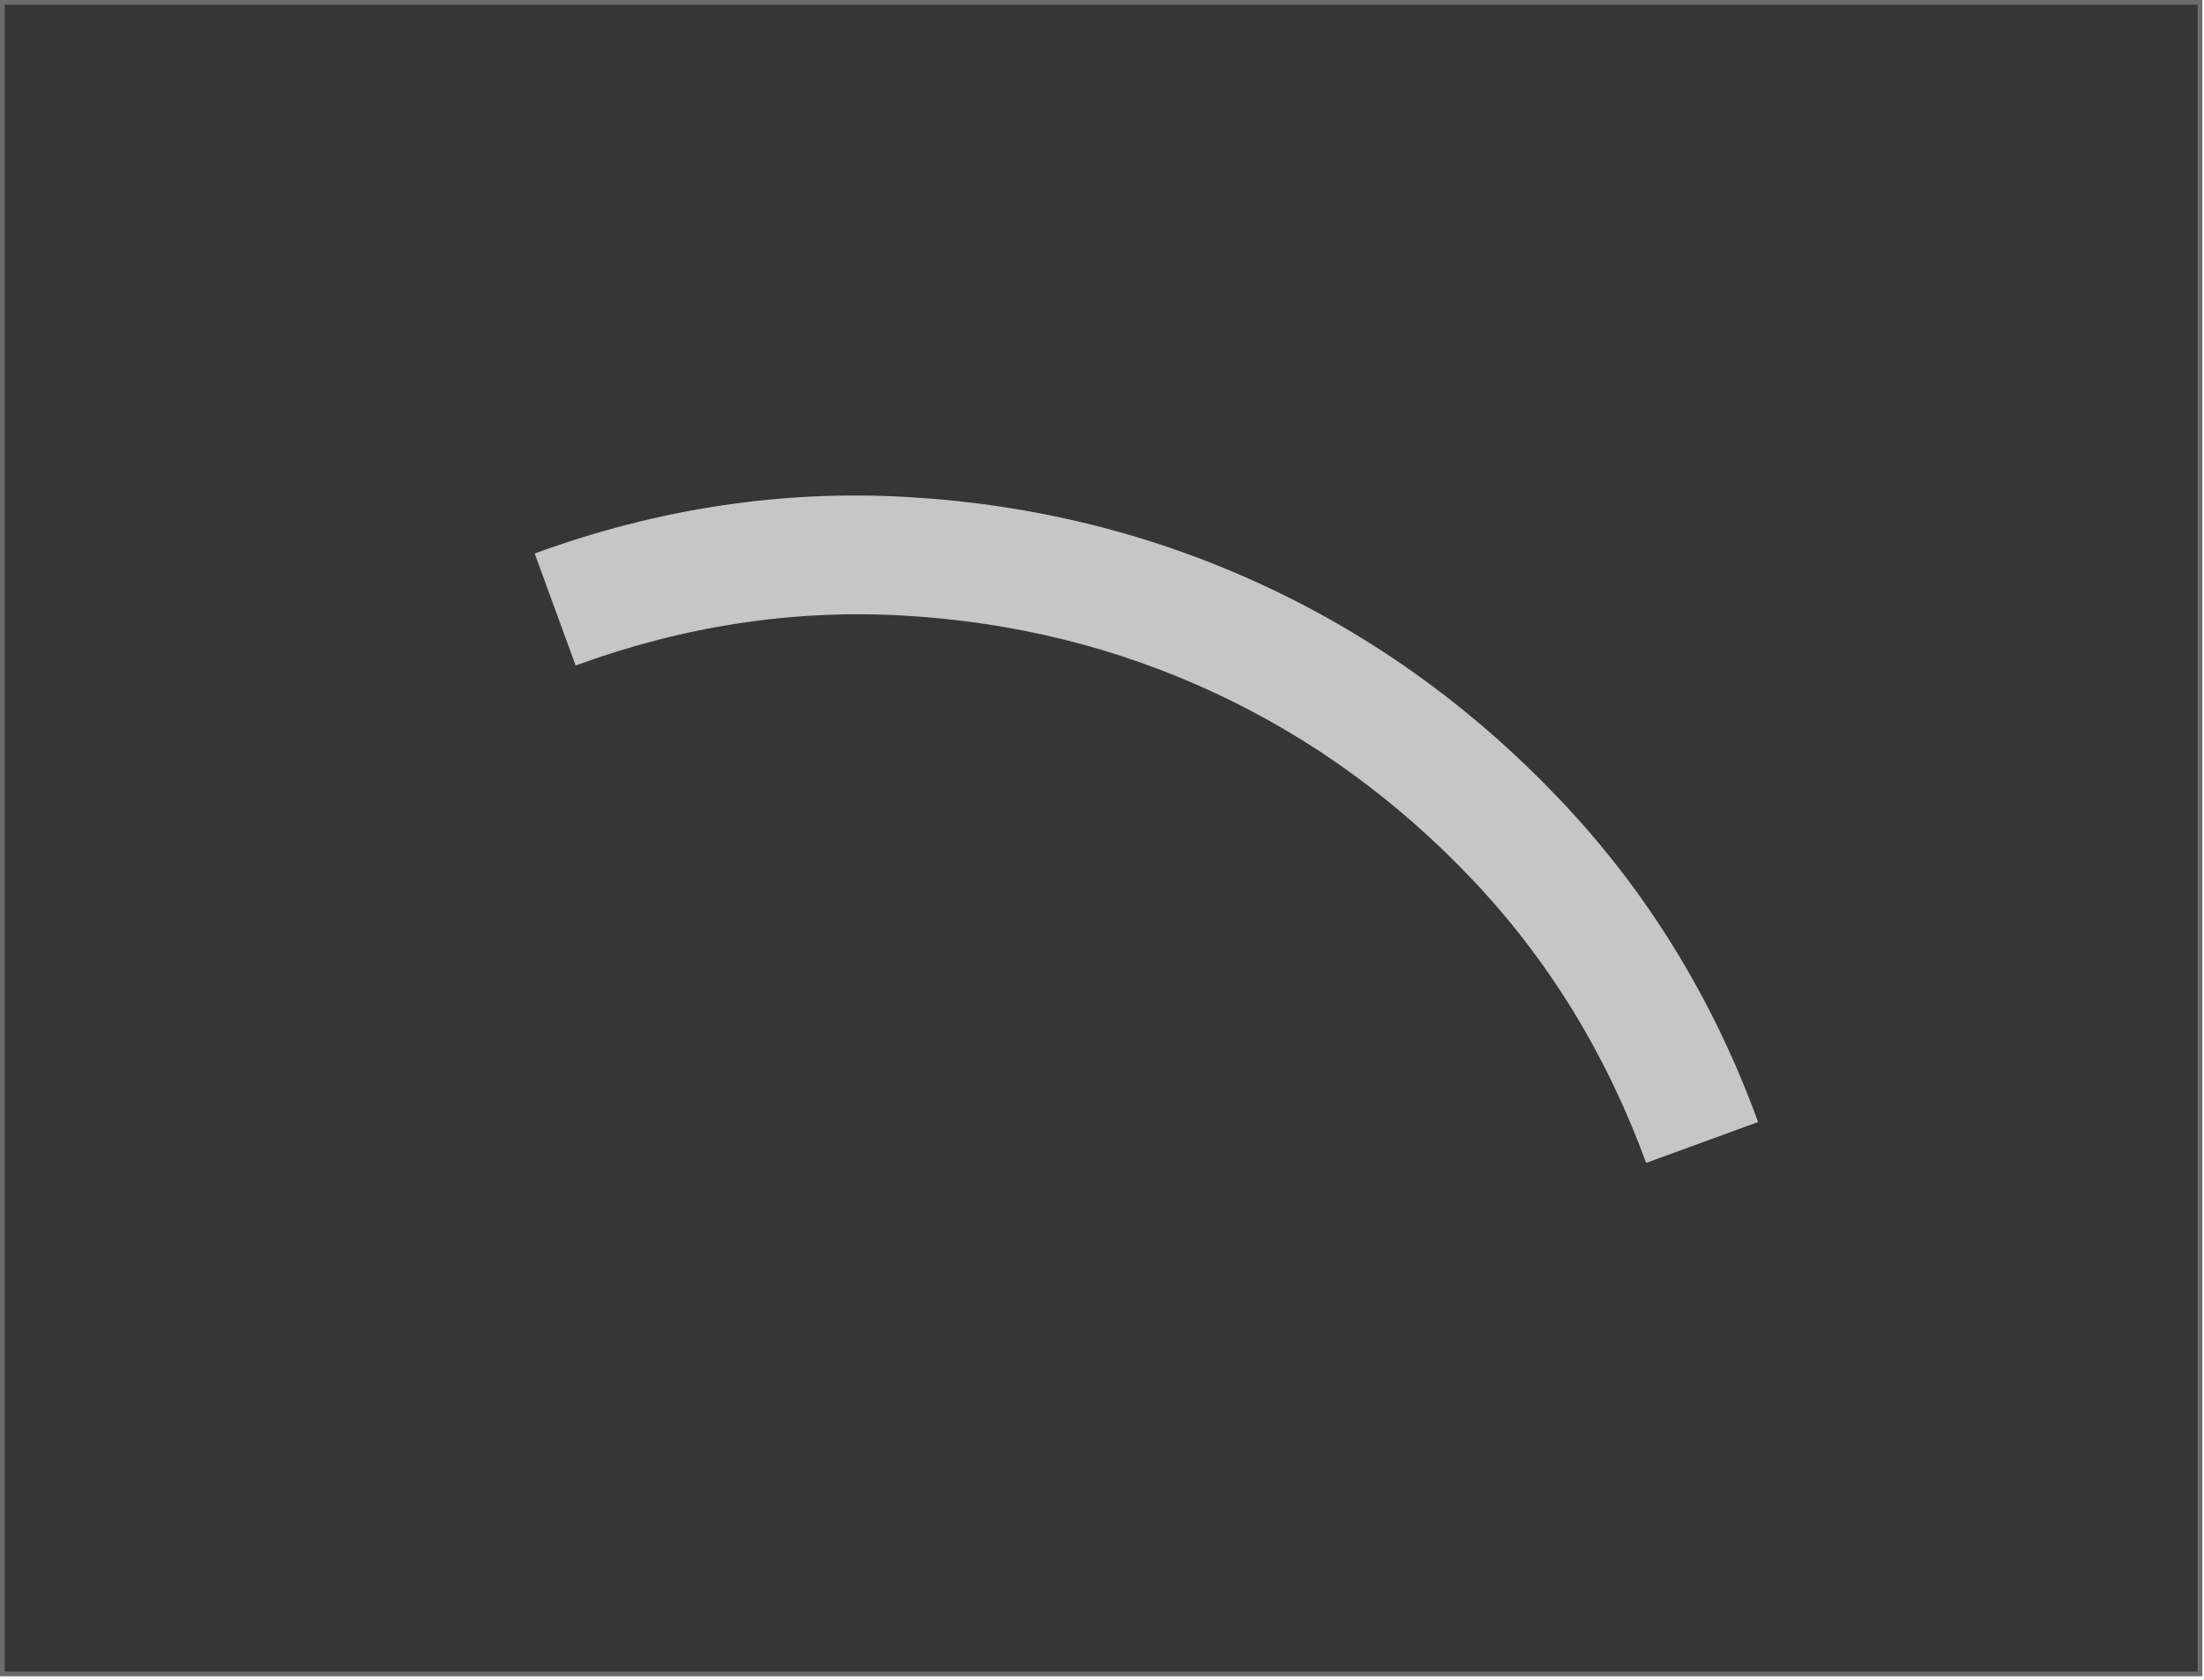 <svg width="467" height="356" viewBox="0 0 467 356" fill="none" xmlns="http://www.w3.org/2000/svg">
<rect x="0.5" y="0.5" width="465.652" height="354.258" fill="#363636" stroke="#6C6C6C"/>
<path d="M348.794 246.456C340.411 223.515 328.183 203.547 312.11 186.555C296.037 169.562 277.739 156.296 257.217 146.758C236.694 137.22 214.756 131.785 191.404 130.454C168.052 129.124 144.905 132.65 121.964 141.033L113.292 117.3C139.398 107.761 165.795 103.776 192.485 105.344C219.174 106.913 244.266 113.156 267.759 124.075C291.252 134.994 312.202 150.149 330.608 169.539C349.014 188.93 362.987 211.678 372.526 237.784L348.794 246.456Z" fill="#C6C6C6"/>
</svg>
